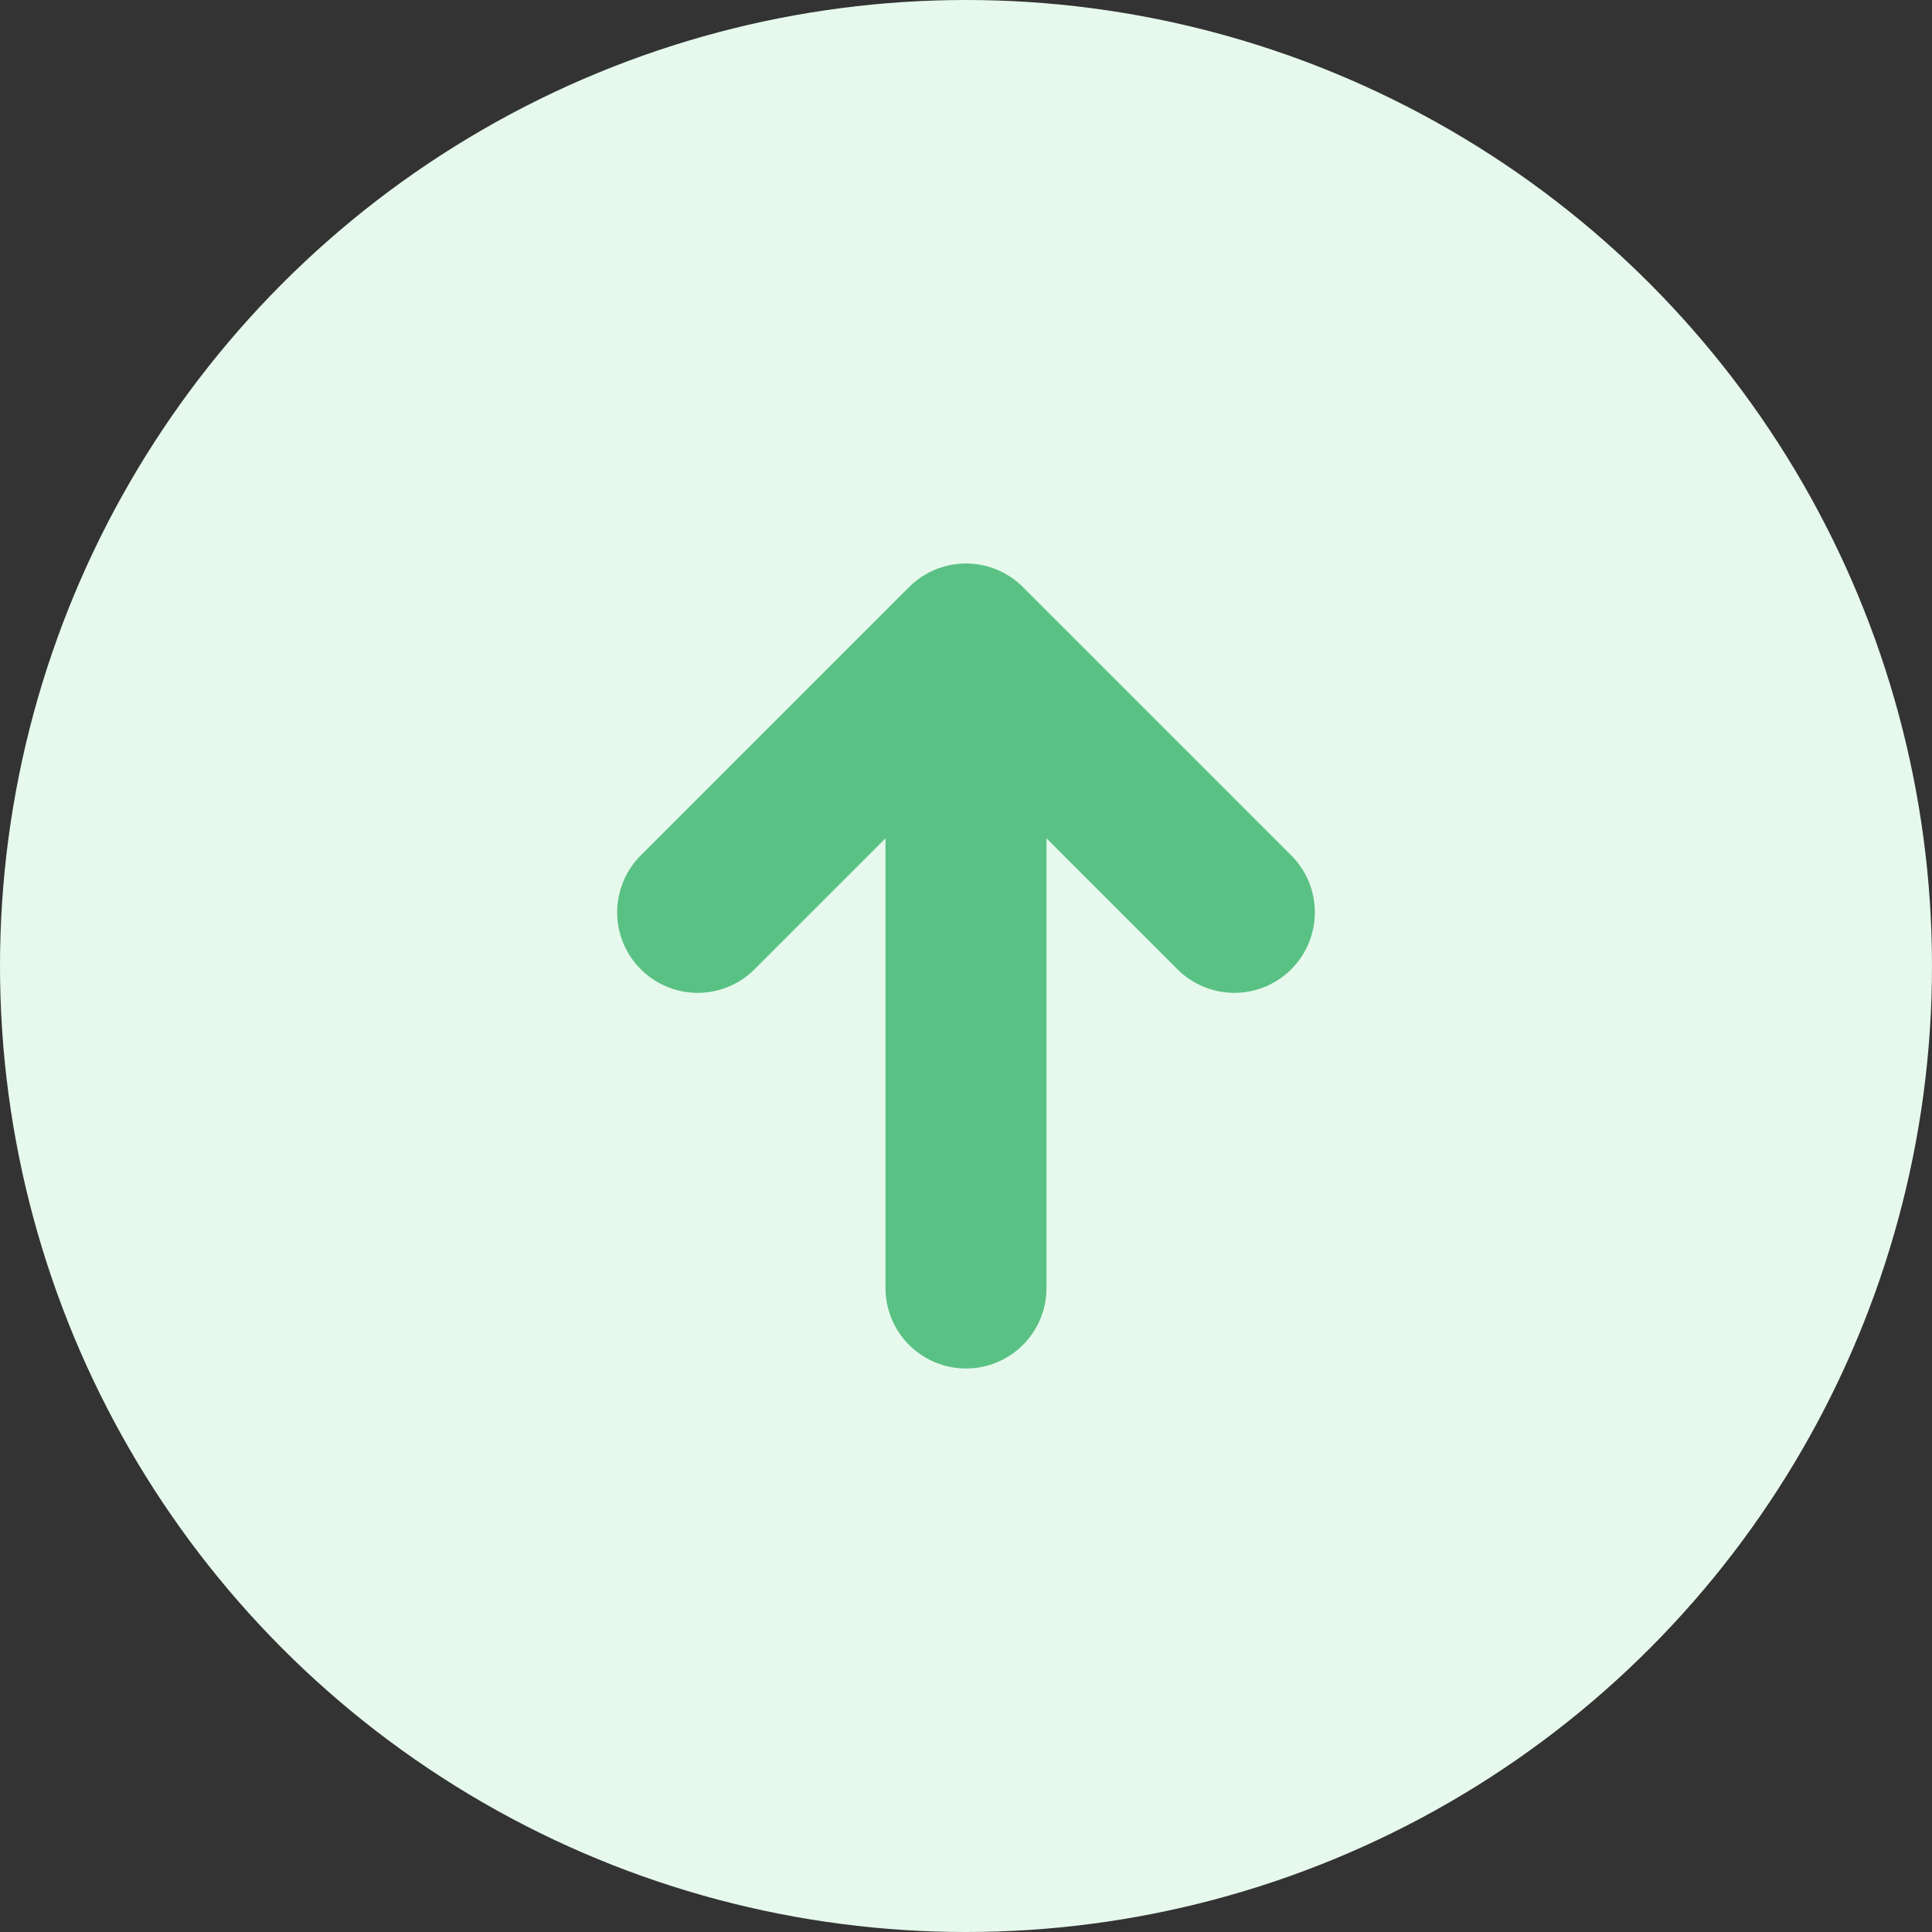 <svg width="18" height="18" viewBox="0 0 18 18" fill="none" xmlns="http://www.w3.org/2000/svg">
<rect x="0" y="0" width="18" height="18" fill="#333333" stroke="none"/>
<circle cx="9" cy="9" r="9" fill="#E6F9EC"/>
<g clip-path="url(#clip0_92_1847)">
<path d="M6.5 8.5L9 6M9 6L11.5 8.5M9 6V12" stroke="#5AC184" stroke-width="1.5" stroke-linecap="round" stroke-linejoin="round"/>
</g>
<defs>
<clipPath id="clip0_92_1847">
<rect width="8" height="8" fill="white" transform="translate(5 5)"/>
</clipPath>
</defs>
</svg>
